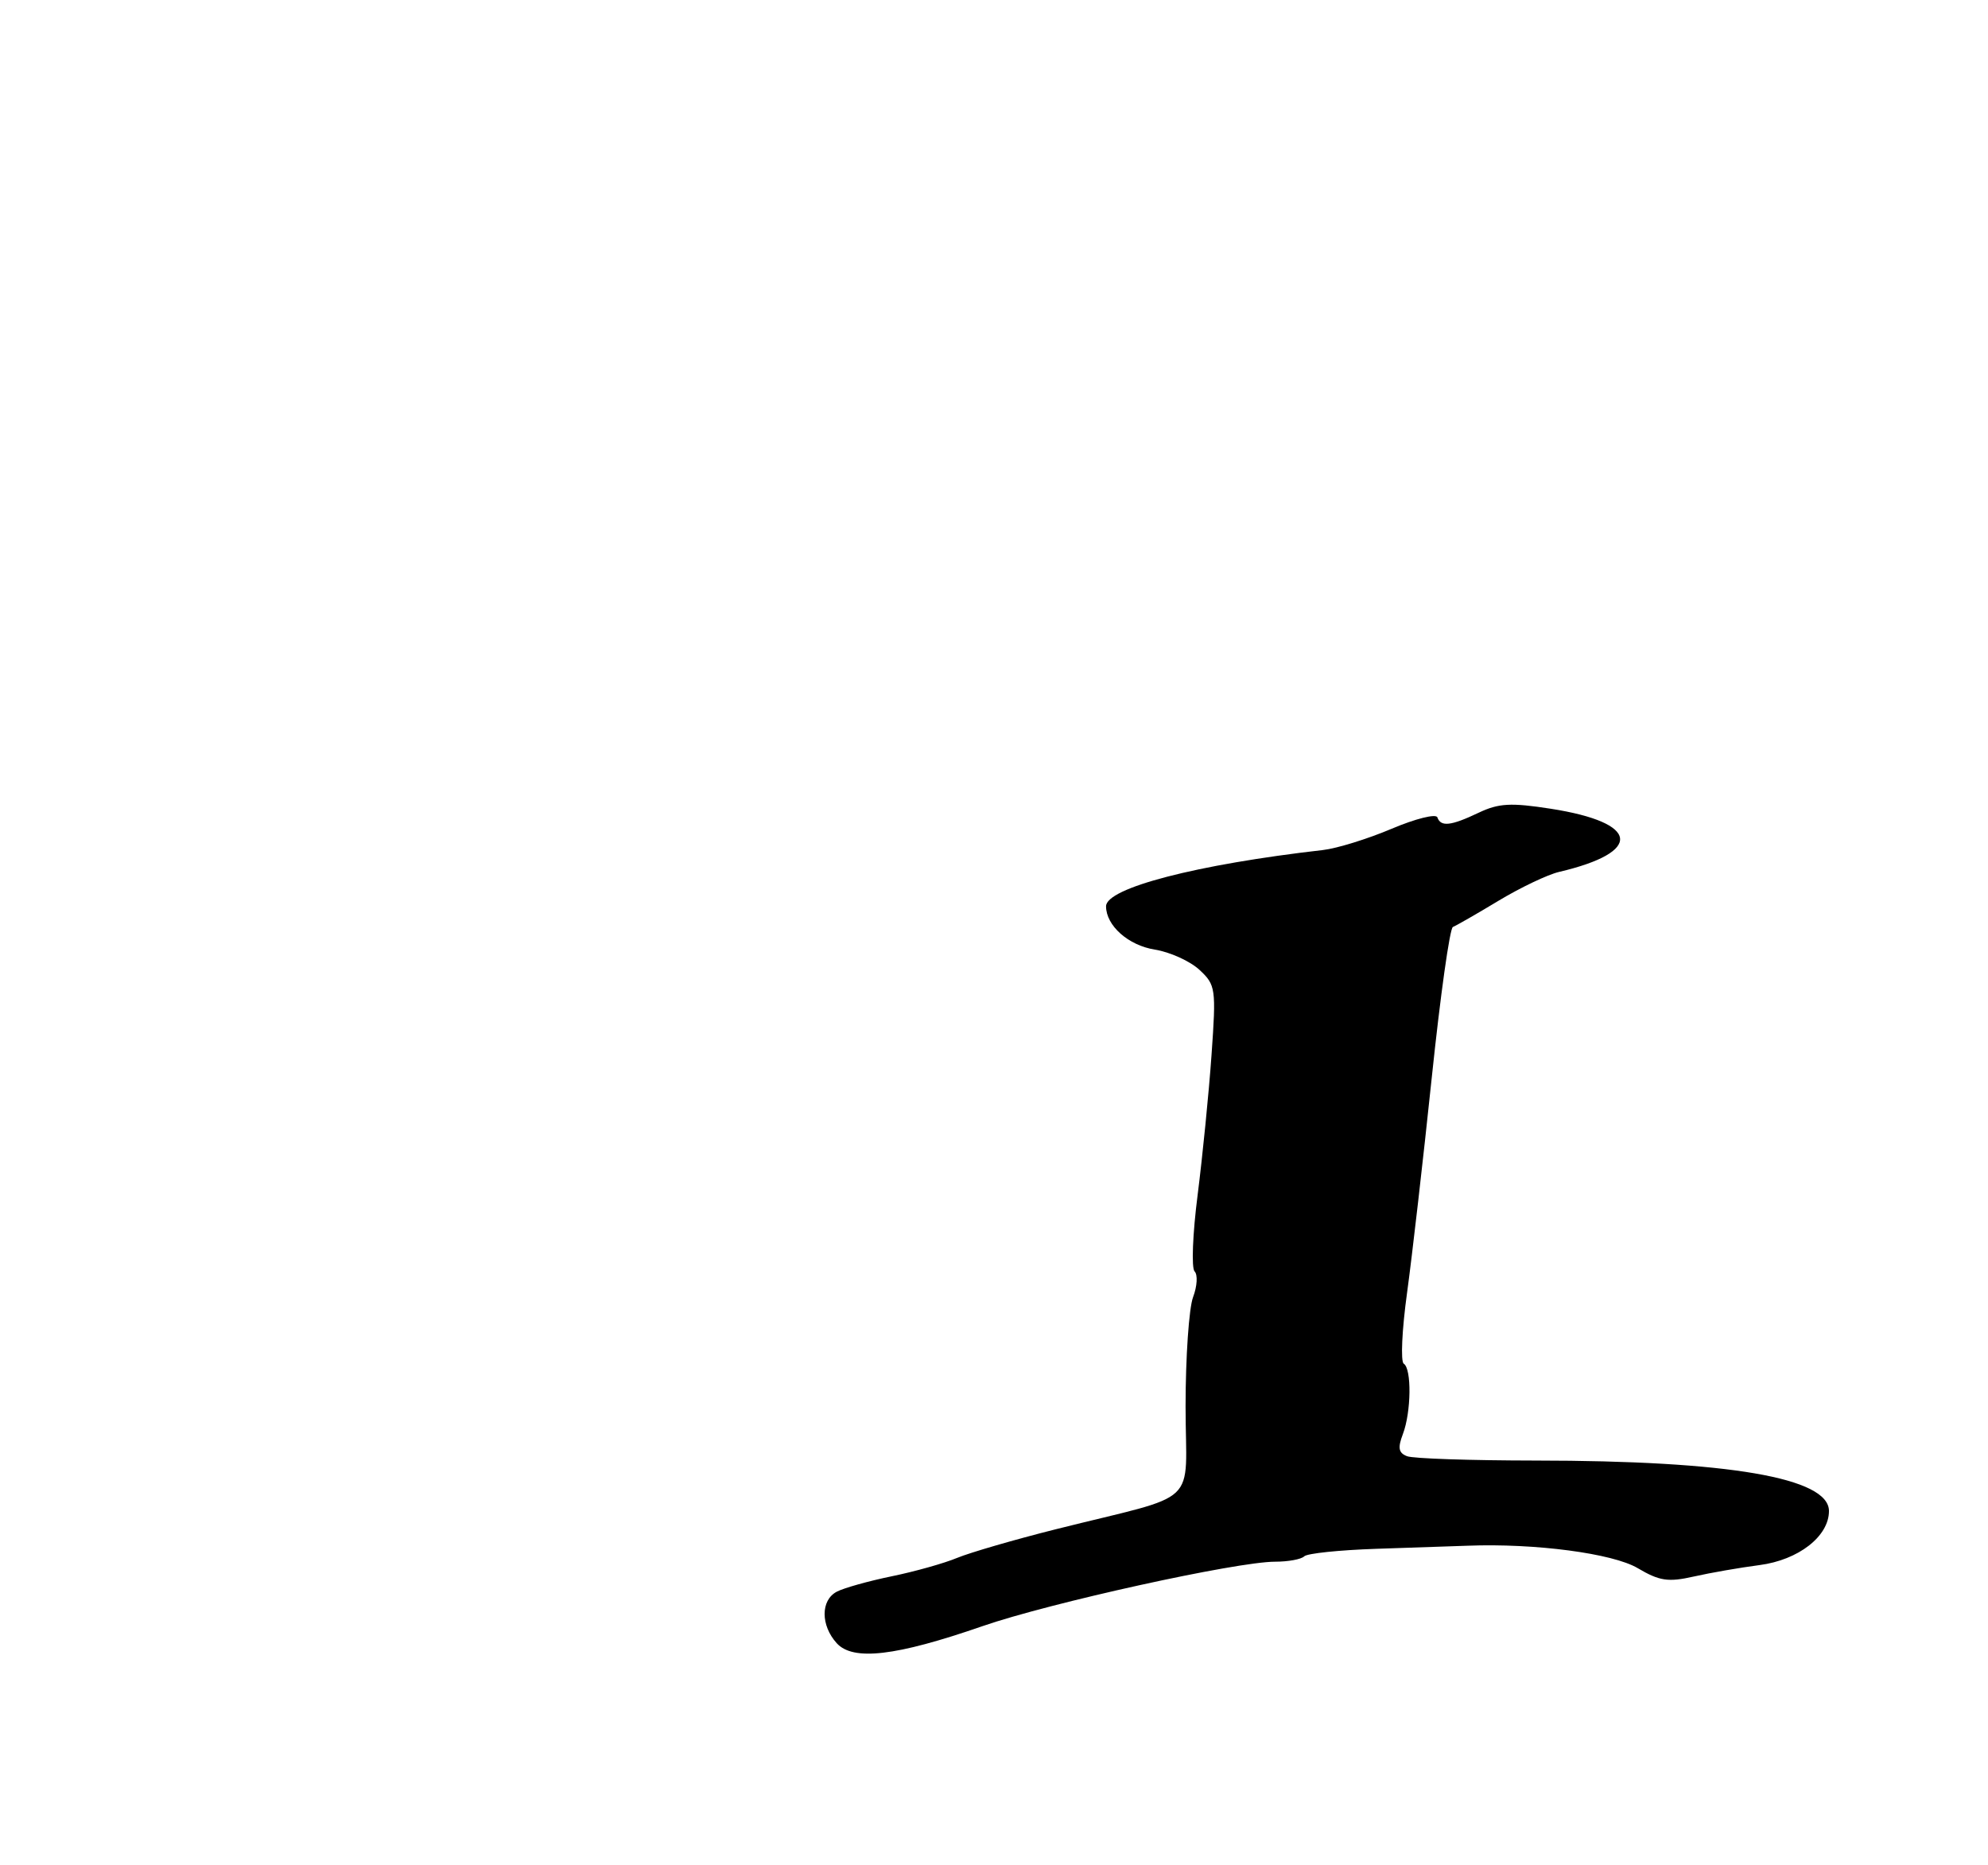 <?xml version="1.0" encoding="UTF-8" standalone="no"?>
<!DOCTYPE svg PUBLIC "-//W3C//DTD SVG 1.1//EN" "http://www.w3.org/Graphics/SVG/1.1/DTD/svg11.dtd" >
<svg xmlns="http://www.w3.org/2000/svg" xmlns:xlink="http://www.w3.org/1999/xlink" version="1.1" viewBox="0 0 275 258">
 <g >
 <path fill="currentColor"
d=" M 135.89 224.92 C 145.17 221.70 171.06 216.00 176.38 216.00 C 178.19 216.00 180.00 215.67 180.41 215.26 C 180.81 214.85 185.28 214.39 190.32 214.22 C 195.37 214.05 201.07 213.86 203.00 213.79 C 212.33 213.43 223.09 214.85 226.54 216.89 C 229.57 218.68 230.76 218.85 234.31 218.05 C 236.61 217.53 240.69 216.82 243.38 216.47 C 248.78 215.77 253.00 212.49 253.00 208.99 C 253.00 204.40 239.18 202.02 212.33 202.01 C 203.44 202.00 195.48 201.74 194.64 201.41 C 193.46 200.96 193.33 200.26 194.06 198.35 C 195.22 195.30 195.29 189.30 194.18 188.61 C 193.73 188.33 193.93 183.92 194.64 178.80 C 195.34 173.69 196.88 160.28 198.06 149.00 C 199.24 137.72 200.55 128.37 200.98 128.21 C 201.41 128.04 204.25 126.42 207.28 124.59 C 210.32 122.76 214.08 120.97 215.65 120.60 C 227.36 117.85 226.84 113.78 214.53 111.86 C 209.01 111.00 207.32 111.09 204.54 112.41 C 200.70 114.24 199.30 114.39 198.83 113.05 C 198.65 112.52 195.80 113.23 192.50 114.63 C 189.20 116.03 184.93 117.35 183.00 117.57 C 165.56 119.56 153.00 122.82 153.00 125.35 C 153.00 128.02 156.08 130.76 159.75 131.34 C 161.85 131.68 164.63 132.94 165.92 134.14 C 168.17 136.23 168.24 136.72 167.59 145.91 C 167.22 151.19 166.35 159.89 165.67 165.26 C 164.98 170.62 164.79 175.39 165.25 175.85 C 165.70 176.30 165.61 177.90 165.04 179.40 C 164.47 180.90 164.00 187.71 164.00 194.53 C 164.00 208.69 166.42 206.40 146.06 211.51 C 140.32 212.95 134.18 214.74 132.41 215.47 C 130.64 216.21 126.56 217.36 123.34 218.02 C 120.13 218.68 116.71 219.64 115.75 220.15 C 113.51 221.33 113.51 224.80 115.74 227.27 C 118.00 229.76 123.92 229.07 135.89 224.92 Z "/>
</g>
</svg>